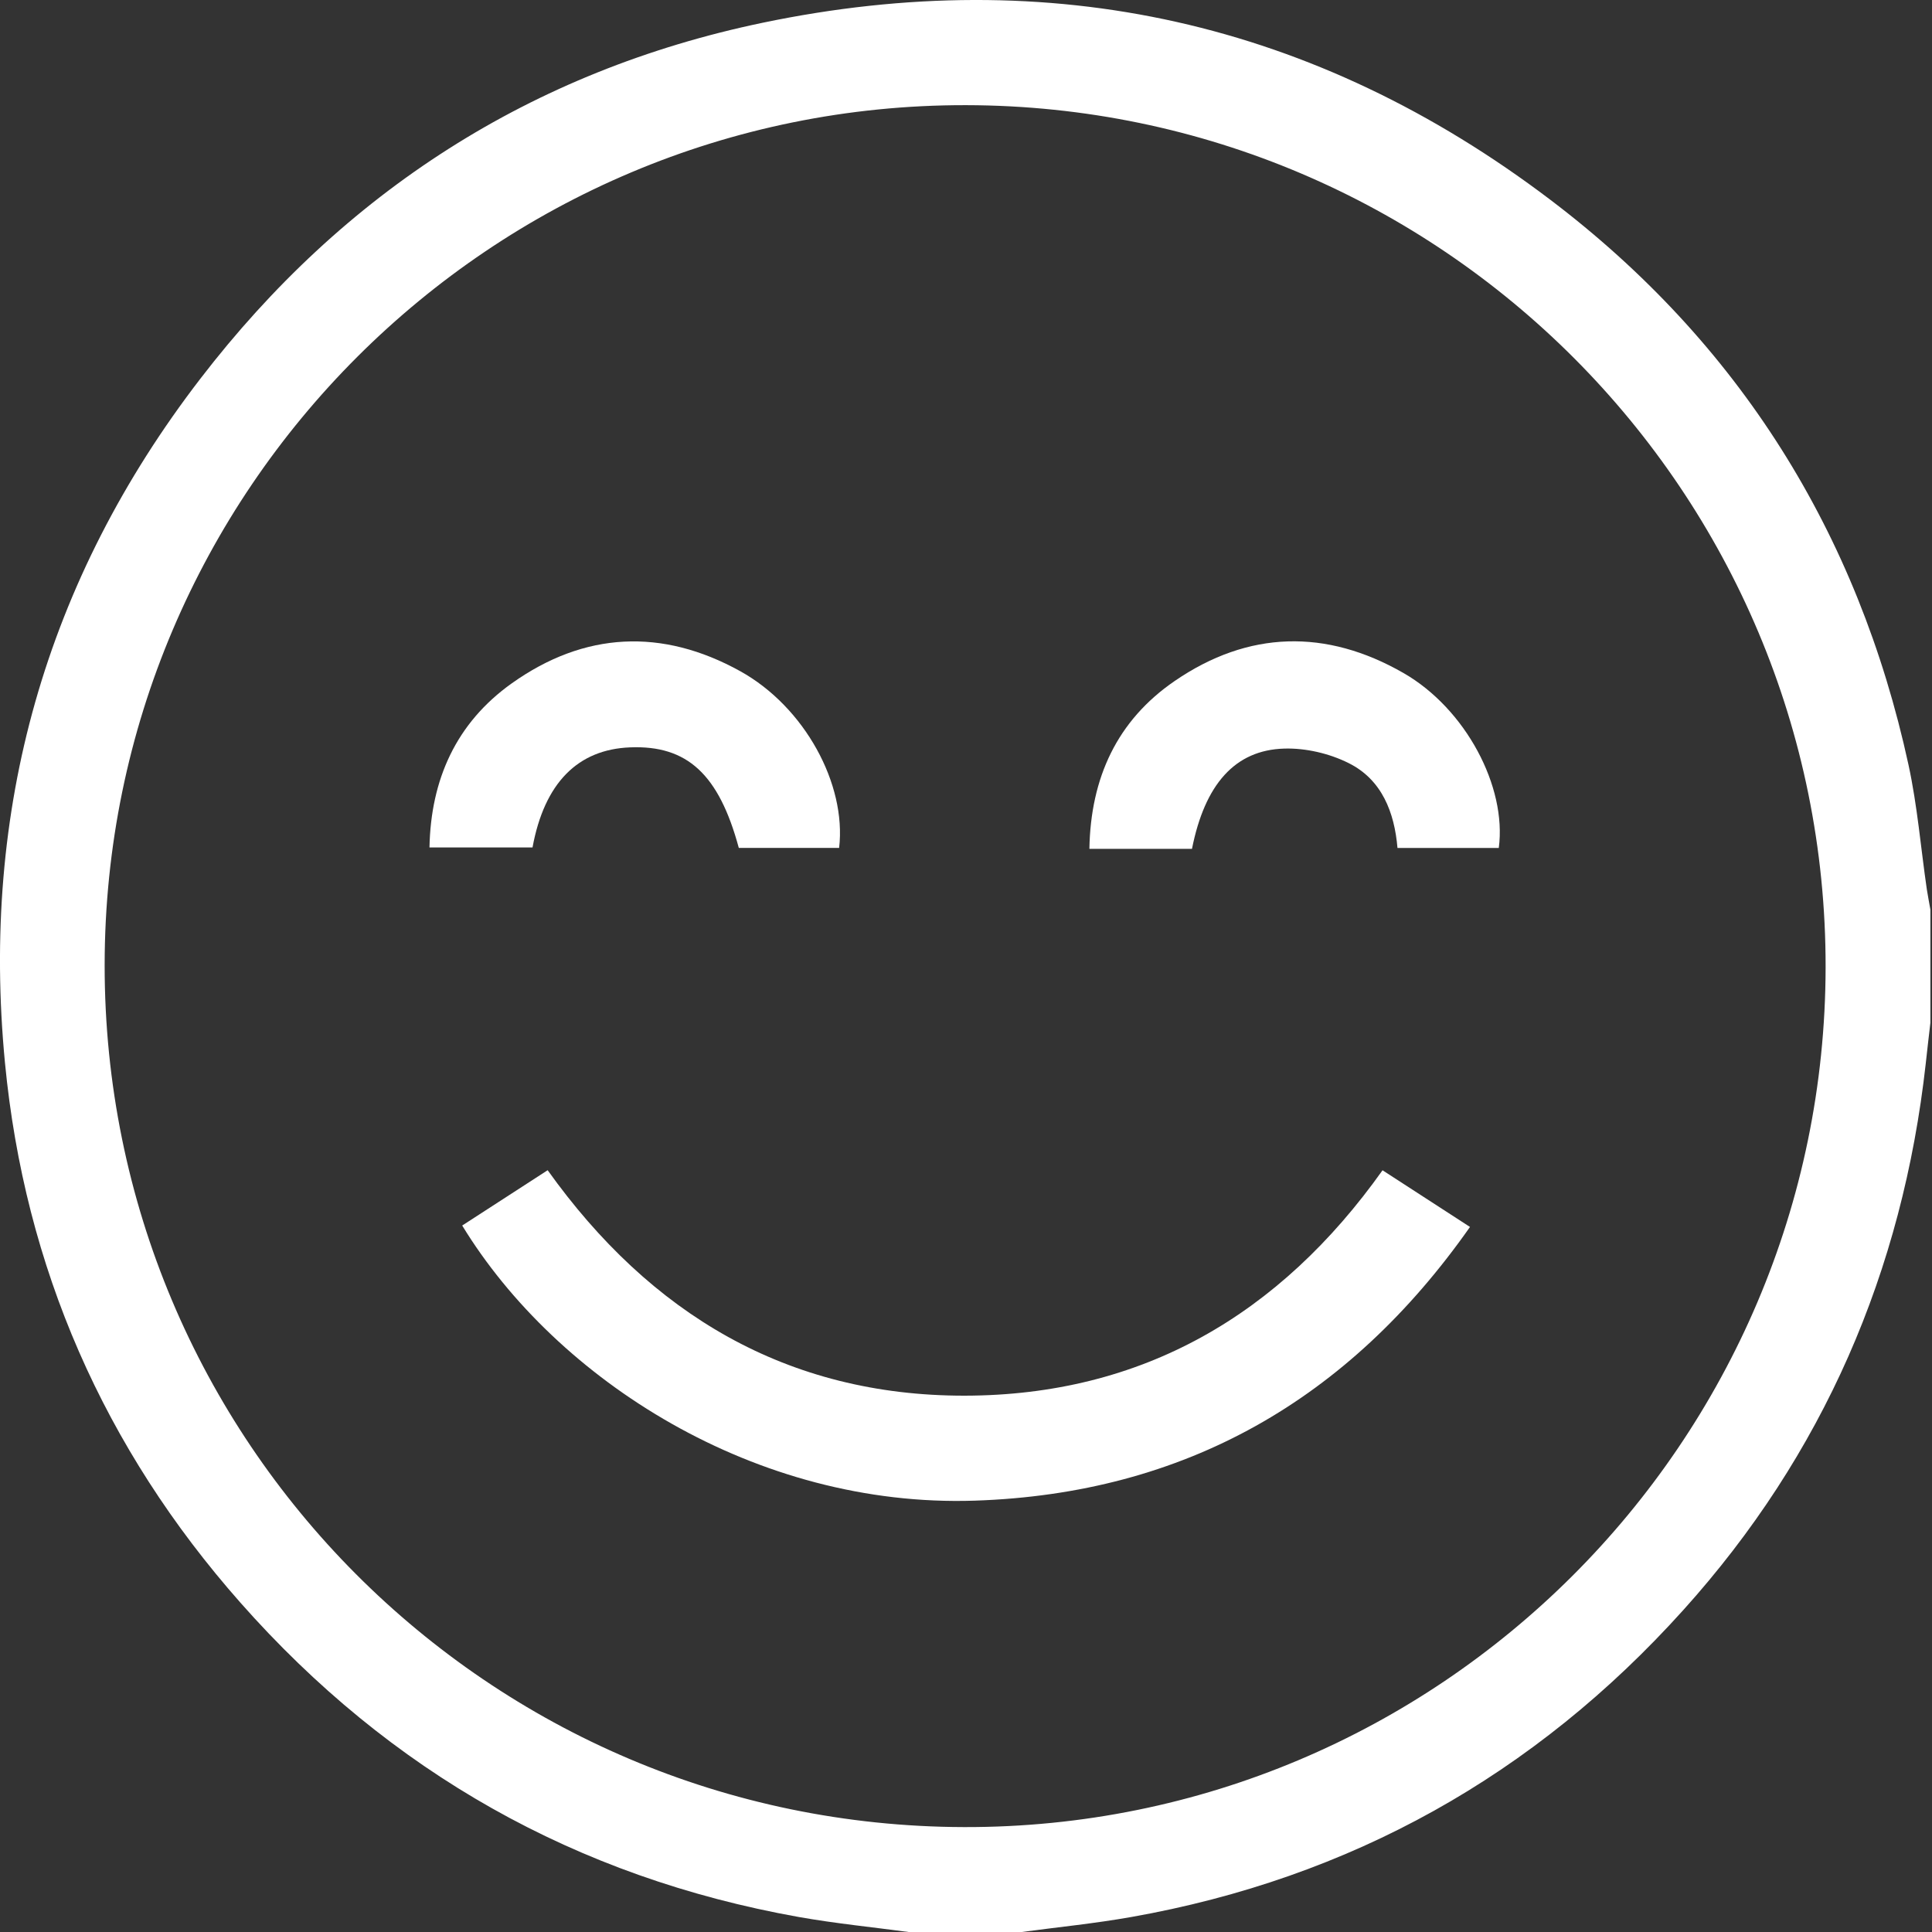 <svg width="30" height="30" viewBox="0 0 30 30" fill="none" xmlns="http://www.w3.org/2000/svg">
<rect x="0" y="0" width="30" height="30" fill="#333333" stroke="none"/>
<path d="M29.92 13.812C29.826 13.167 29.773 12.512 29.635 11.876C28.852 8.275 27.004 5.323 24.072 3.101C20.424 0.336 16.317 -0.581 11.839 0.354C8.253 1.103 5.338 2.982 3.11 5.882C0.702 9.013 -0.3 12.578 0.077 16.502C0.383 19.682 1.616 22.49 3.734 24.887C6.055 27.514 8.947 29.15 12.403 29.767C12.967 29.867 13.54 29.924 14.108 30C14.694 30 15.278 30 15.864 30C16.433 29.924 17.005 29.867 17.568 29.767C20.971 29.164 23.831 27.564 26.138 25.001C28.312 22.588 29.544 19.74 29.903 16.514C29.925 16.303 29.951 16.093 29.975 15.882C29.975 15.296 29.975 14.711 29.975 14.125C29.957 14.019 29.936 13.916 29.92 13.812ZM14.97 28.371C7.583 28.352 1.621 22.372 1.625 14.986C1.628 7.612 7.629 1.62 15.001 1.633C22.38 1.646 28.357 7.641 28.348 15.019C28.337 22.398 22.337 28.389 14.97 28.371Z" fill="white"/>
<path d="M14.978 21.672C12.219 21.674 10.097 20.401 8.504 18.171C8.055 18.462 7.616 18.746 7.177 19.03C8.641 21.429 11.737 23.415 15.136 23.302C18.395 23.194 20.938 21.74 22.826 19.052C22.346 18.741 21.906 18.456 21.468 18.172C19.871 20.419 17.734 21.668 14.978 21.672Z" fill="white"/>
<path d="M21.794 10.451C20.593 9.761 19.384 9.79 18.241 10.574C17.348 11.186 16.935 12.075 16.916 13.181C17.218 13.181 17.479 13.181 17.742 13.181C18 13.181 18.259 13.181 18.509 13.181C18.708 12.181 19.175 11.646 19.942 11.624C20.276 11.614 20.644 11.7 20.943 11.85C21.46 12.108 21.653 12.617 21.7 13.167C22.247 13.167 22.761 13.167 23.273 13.167C23.4 12.216 22.758 11.005 21.794 10.451Z" fill="white"/>
<path d="M9.786 11.605C10.671 11.57 11.163 12.023 11.472 13.166C11.99 13.166 12.511 13.166 13.03 13.166C13.146 12.174 12.493 10.976 11.494 10.422C10.281 9.75 9.074 9.808 7.945 10.612C7.084 11.226 6.689 12.103 6.669 13.159C7.234 13.159 7.755 13.159 8.269 13.159C8.453 12.159 8.971 11.636 9.786 11.605Z" fill="white"/>
</svg>
